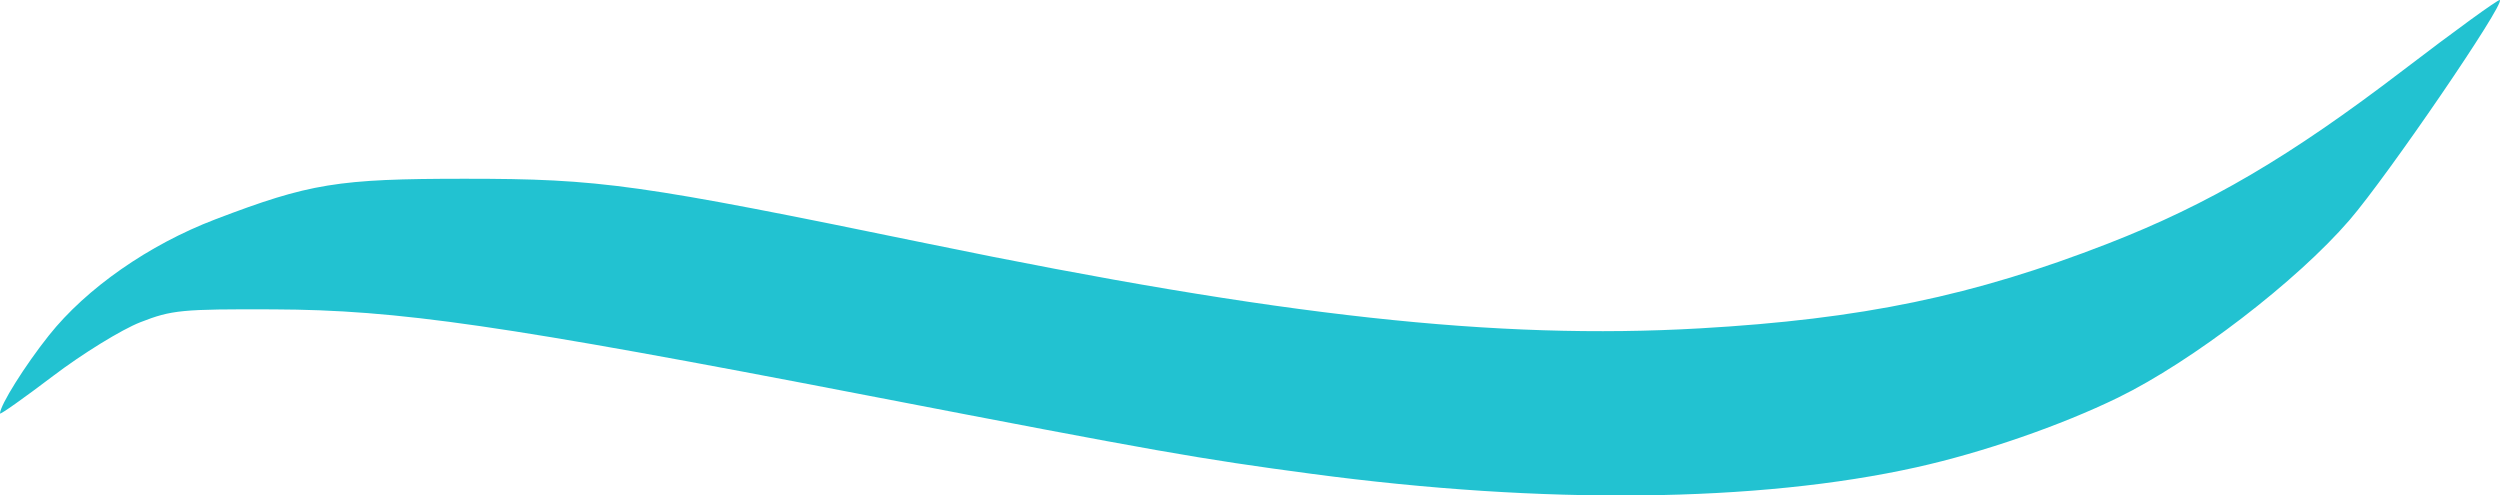 <svg width="333" height="66" viewBox="0 0 333 66" fill="none" xmlns="http://www.w3.org/2000/svg">
<path fill-rule="evenodd" clip-rule="evenodd" d="M320.076 9.369C305.027 20.873 294.23 27.212 280.769 32.45C262.854 39.422 248.003 42.505 226.389 43.74C199.356 45.285 170.579 42.131 123.775 32.493C84.94 24.497 80.047 23.81 61.888 23.81C44.994 23.81 41.239 24.422 28.669 29.221C19.821 32.599 11.504 38.401 6.512 44.678C3.306 48.71 0 53.987 0 55.075C0 55.278 3.19 53.023 7.089 50.065C10.987 47.107 16.209 43.892 18.693 42.922C22.876 41.287 24.18 41.161 36.404 41.209C53.079 41.275 66.859 43.272 115.584 52.684C154.381 60.177 159.567 61.092 174.741 63.117C205.66 67.243 234.192 66.932 255.286 62.239C264.114 60.275 274.501 56.684 282.143 52.954C292.006 48.139 305.947 37.444 312.953 29.315C318.044 23.41 333.683 0.516 332.977 0.003C332.795 -0.13 326.989 4.085 320.076 9.369Z" fill="#22C2D1"/>
</svg>
